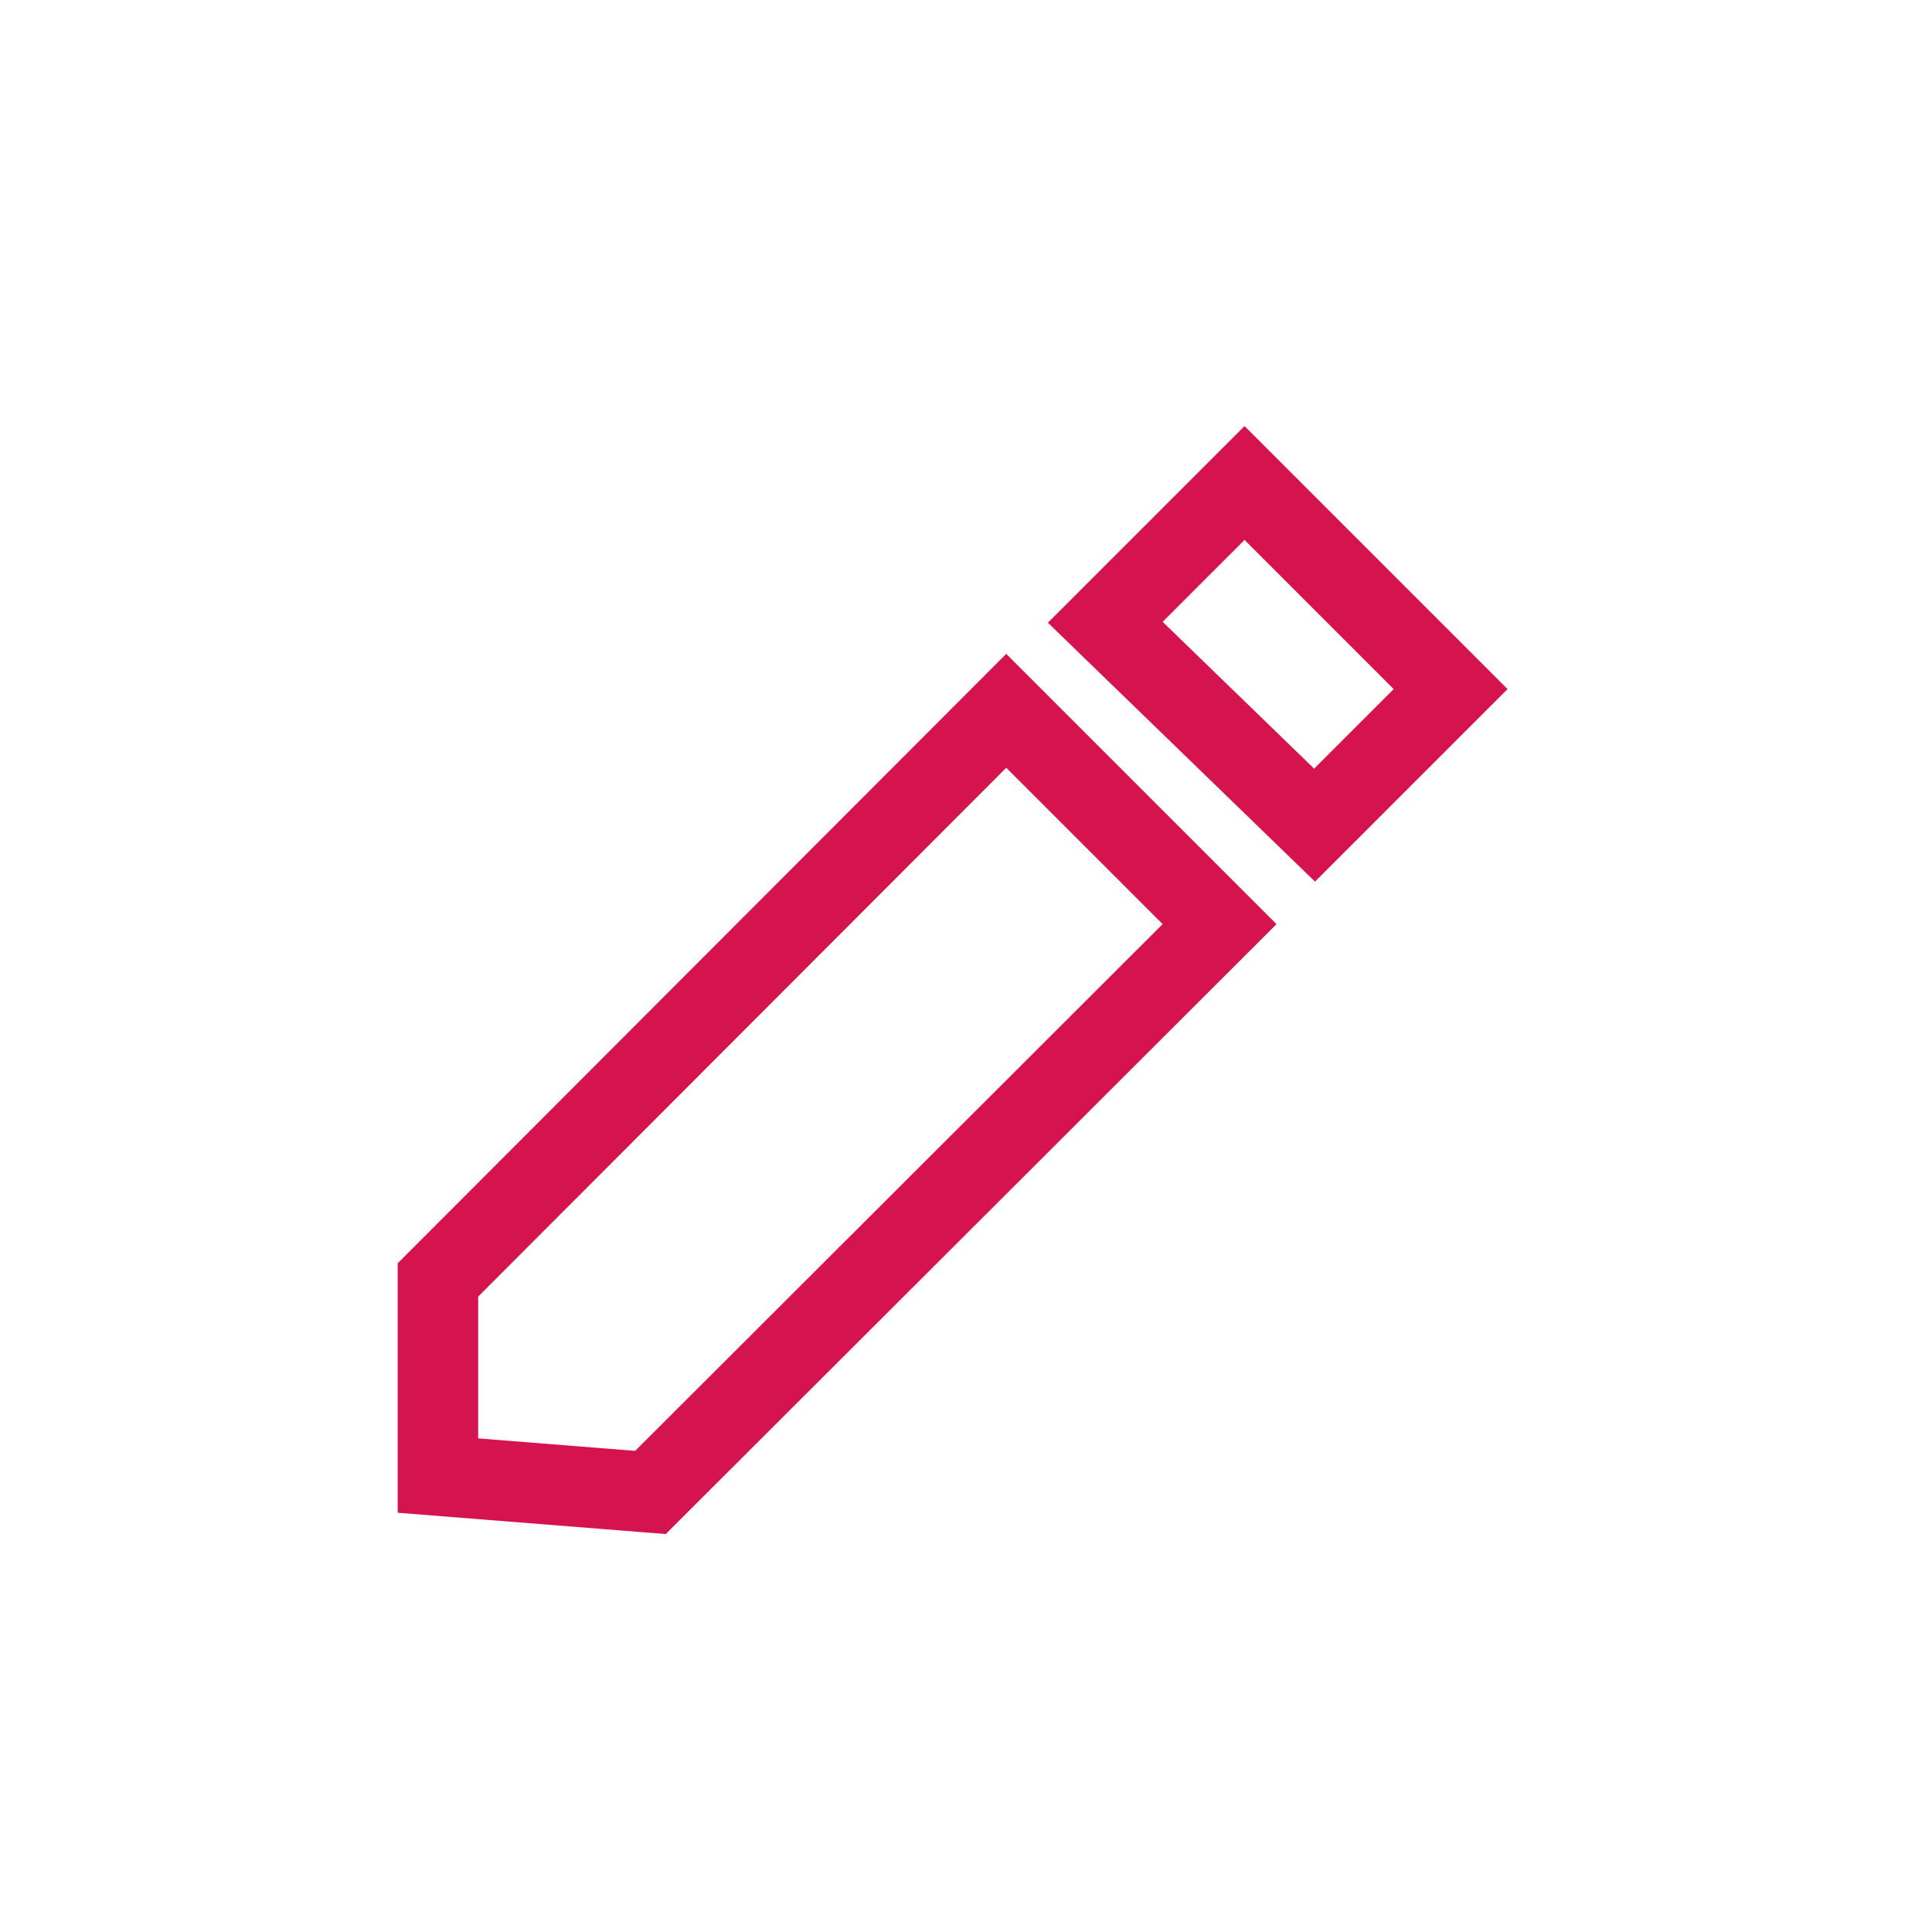<svg id="Capa_3" data-name="Capa 3" xmlns="http://www.w3.org/2000/svg" viewBox="0 0 24 24"><defs><style>.cls-1{fill:none;stroke:#d5134f;stroke-miterlimit:10;}</style></defs><polygon class="cls-1" points="15.15 11.48 8.08 18.54 5.44 18.33 5.44 15.9 12.5 8.83 15.15 11.48"/><polygon class="cls-1" points="13.73 7.73 15.46 6 18.02 8.56 16.33 10.25 13.73 7.73"/></svg>
